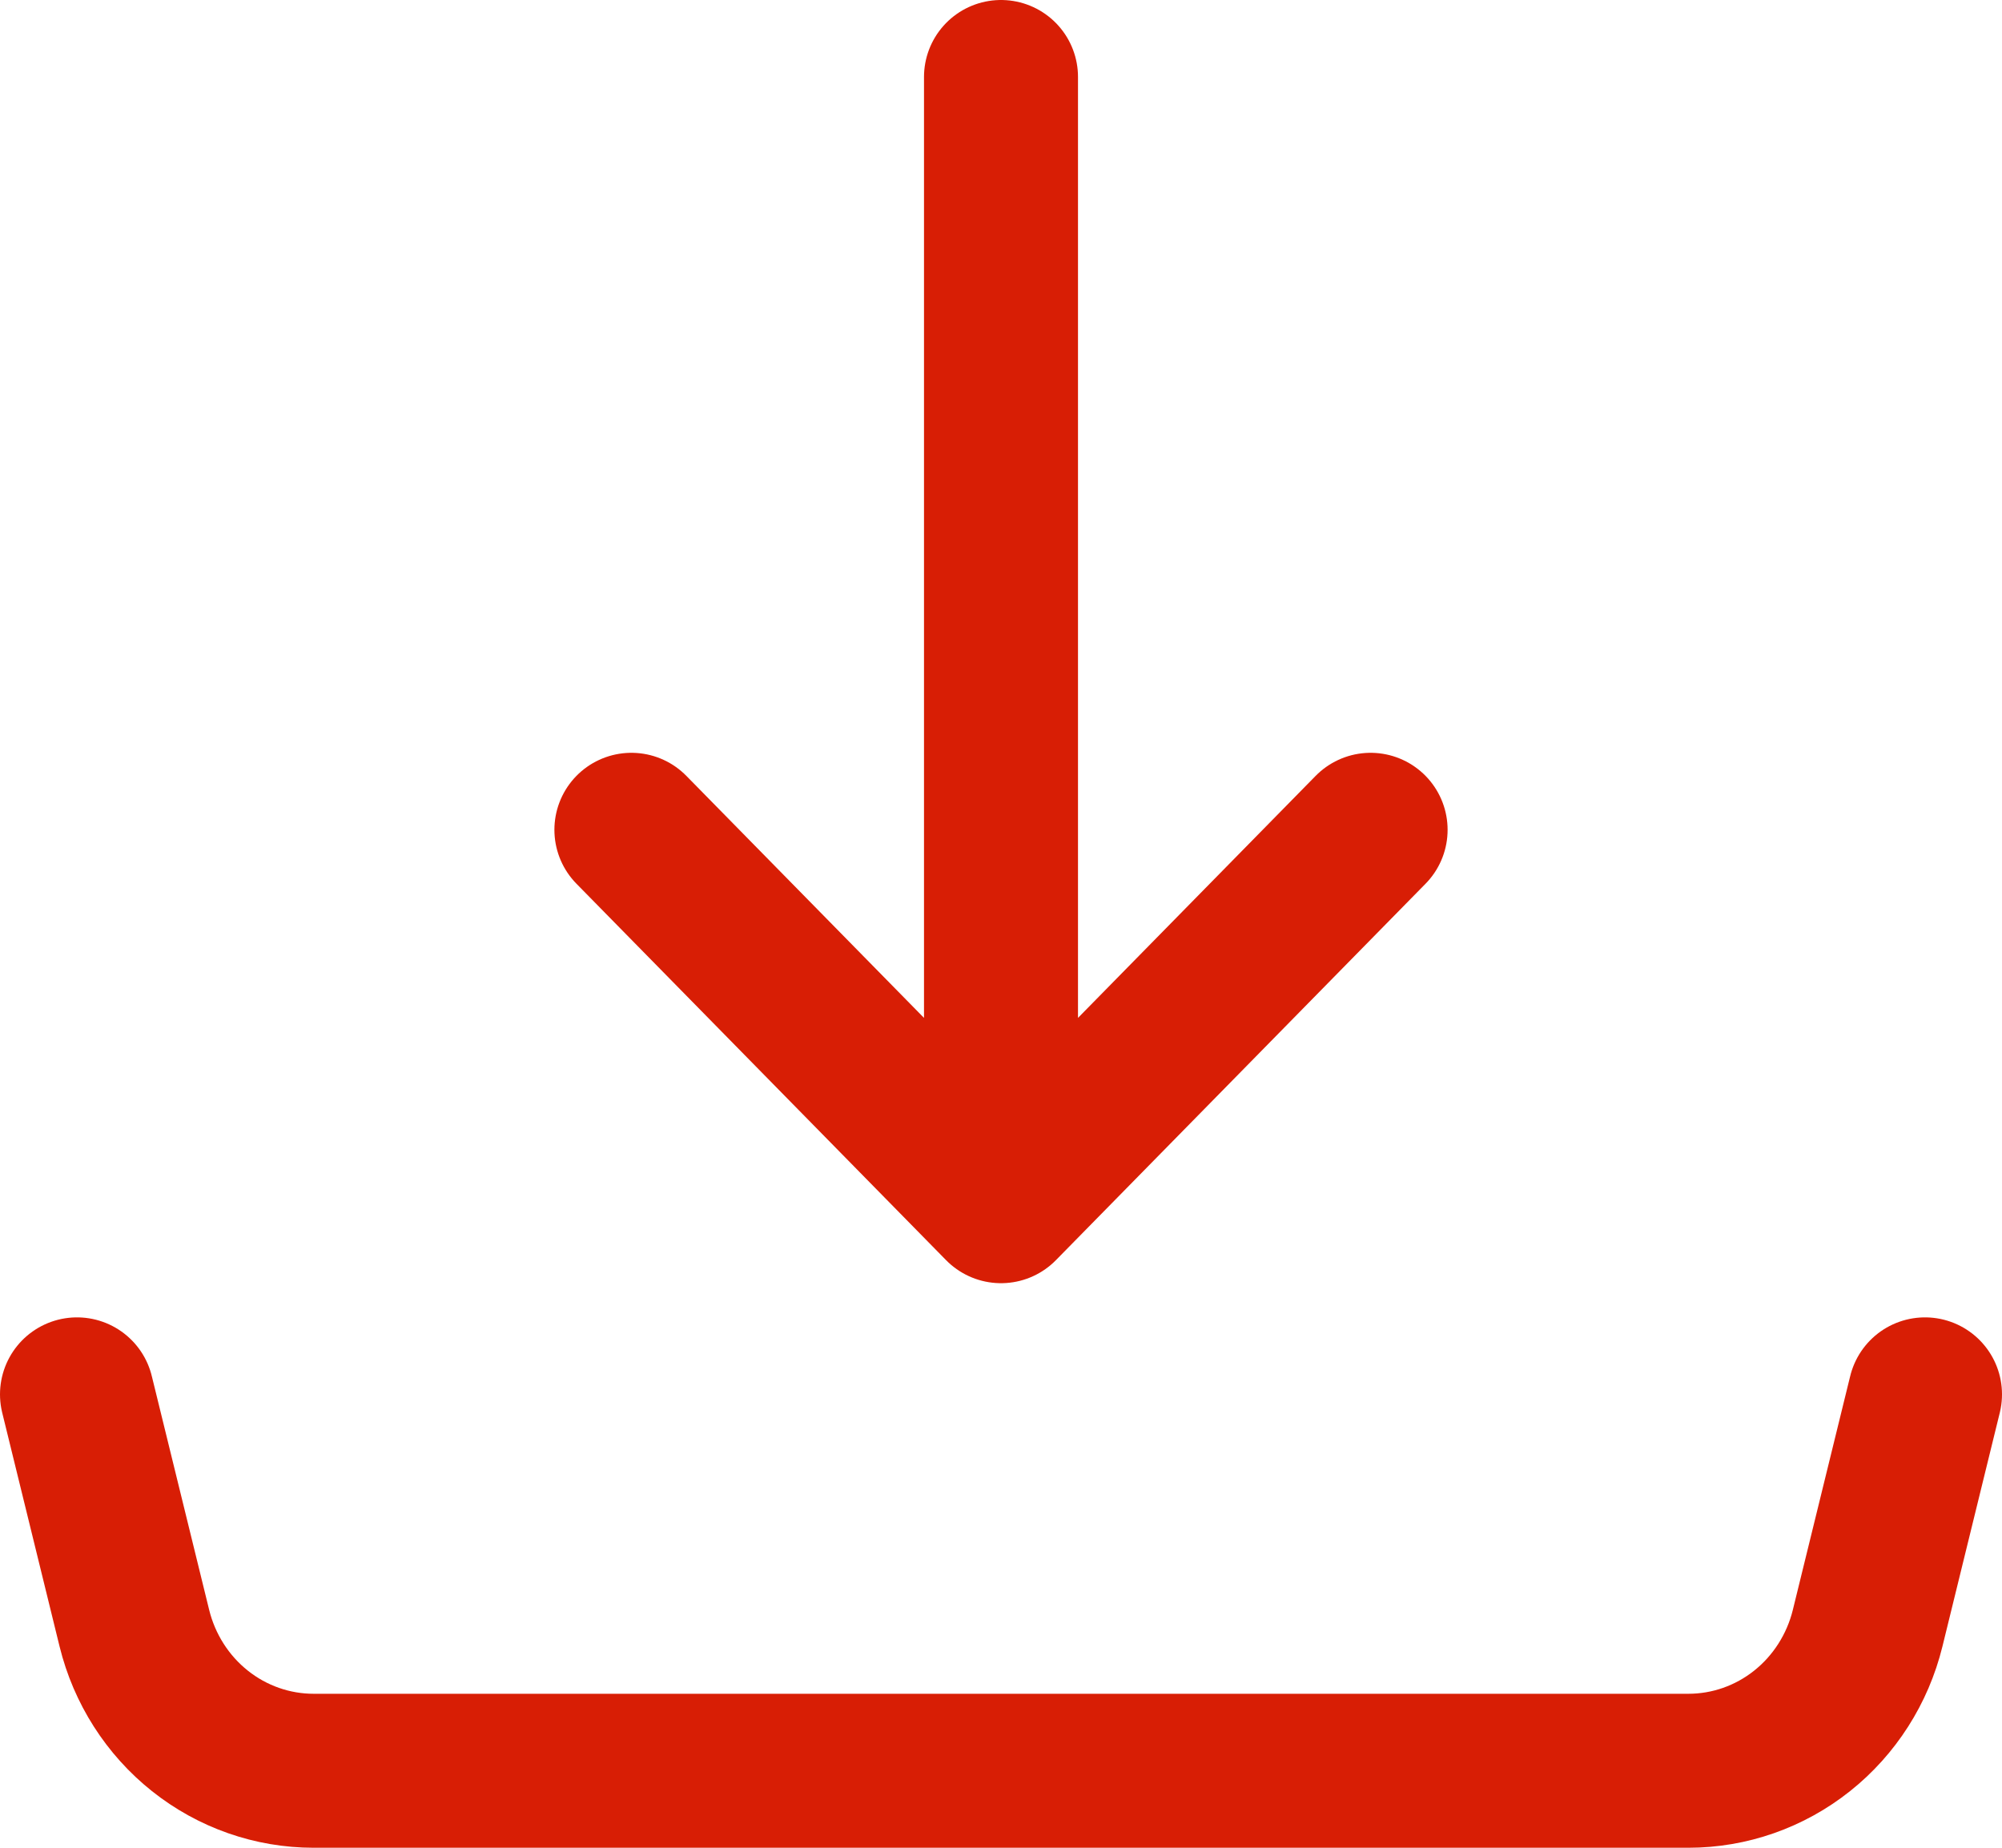 <svg width="26" height="24" viewBox="0 0 26 24" fill="none" xmlns="http://www.w3.org/2000/svg">
<path d="M13 15.667V1M13 15.667L8.2 10.778M13 15.667L17.8 10.778M1 18.111L1.745 21.148C1.875 21.677 2.175 22.147 2.596 22.482C3.018 22.818 3.538 23 4.073 23H21.927C22.462 23 22.982 22.818 23.404 22.482C23.825 22.147 24.125 21.677 24.255 21.148L25 18.111" stroke="#D81E05" stroke-width="2" stroke-linecap="round" stroke-linejoin="round"/>
</svg>
